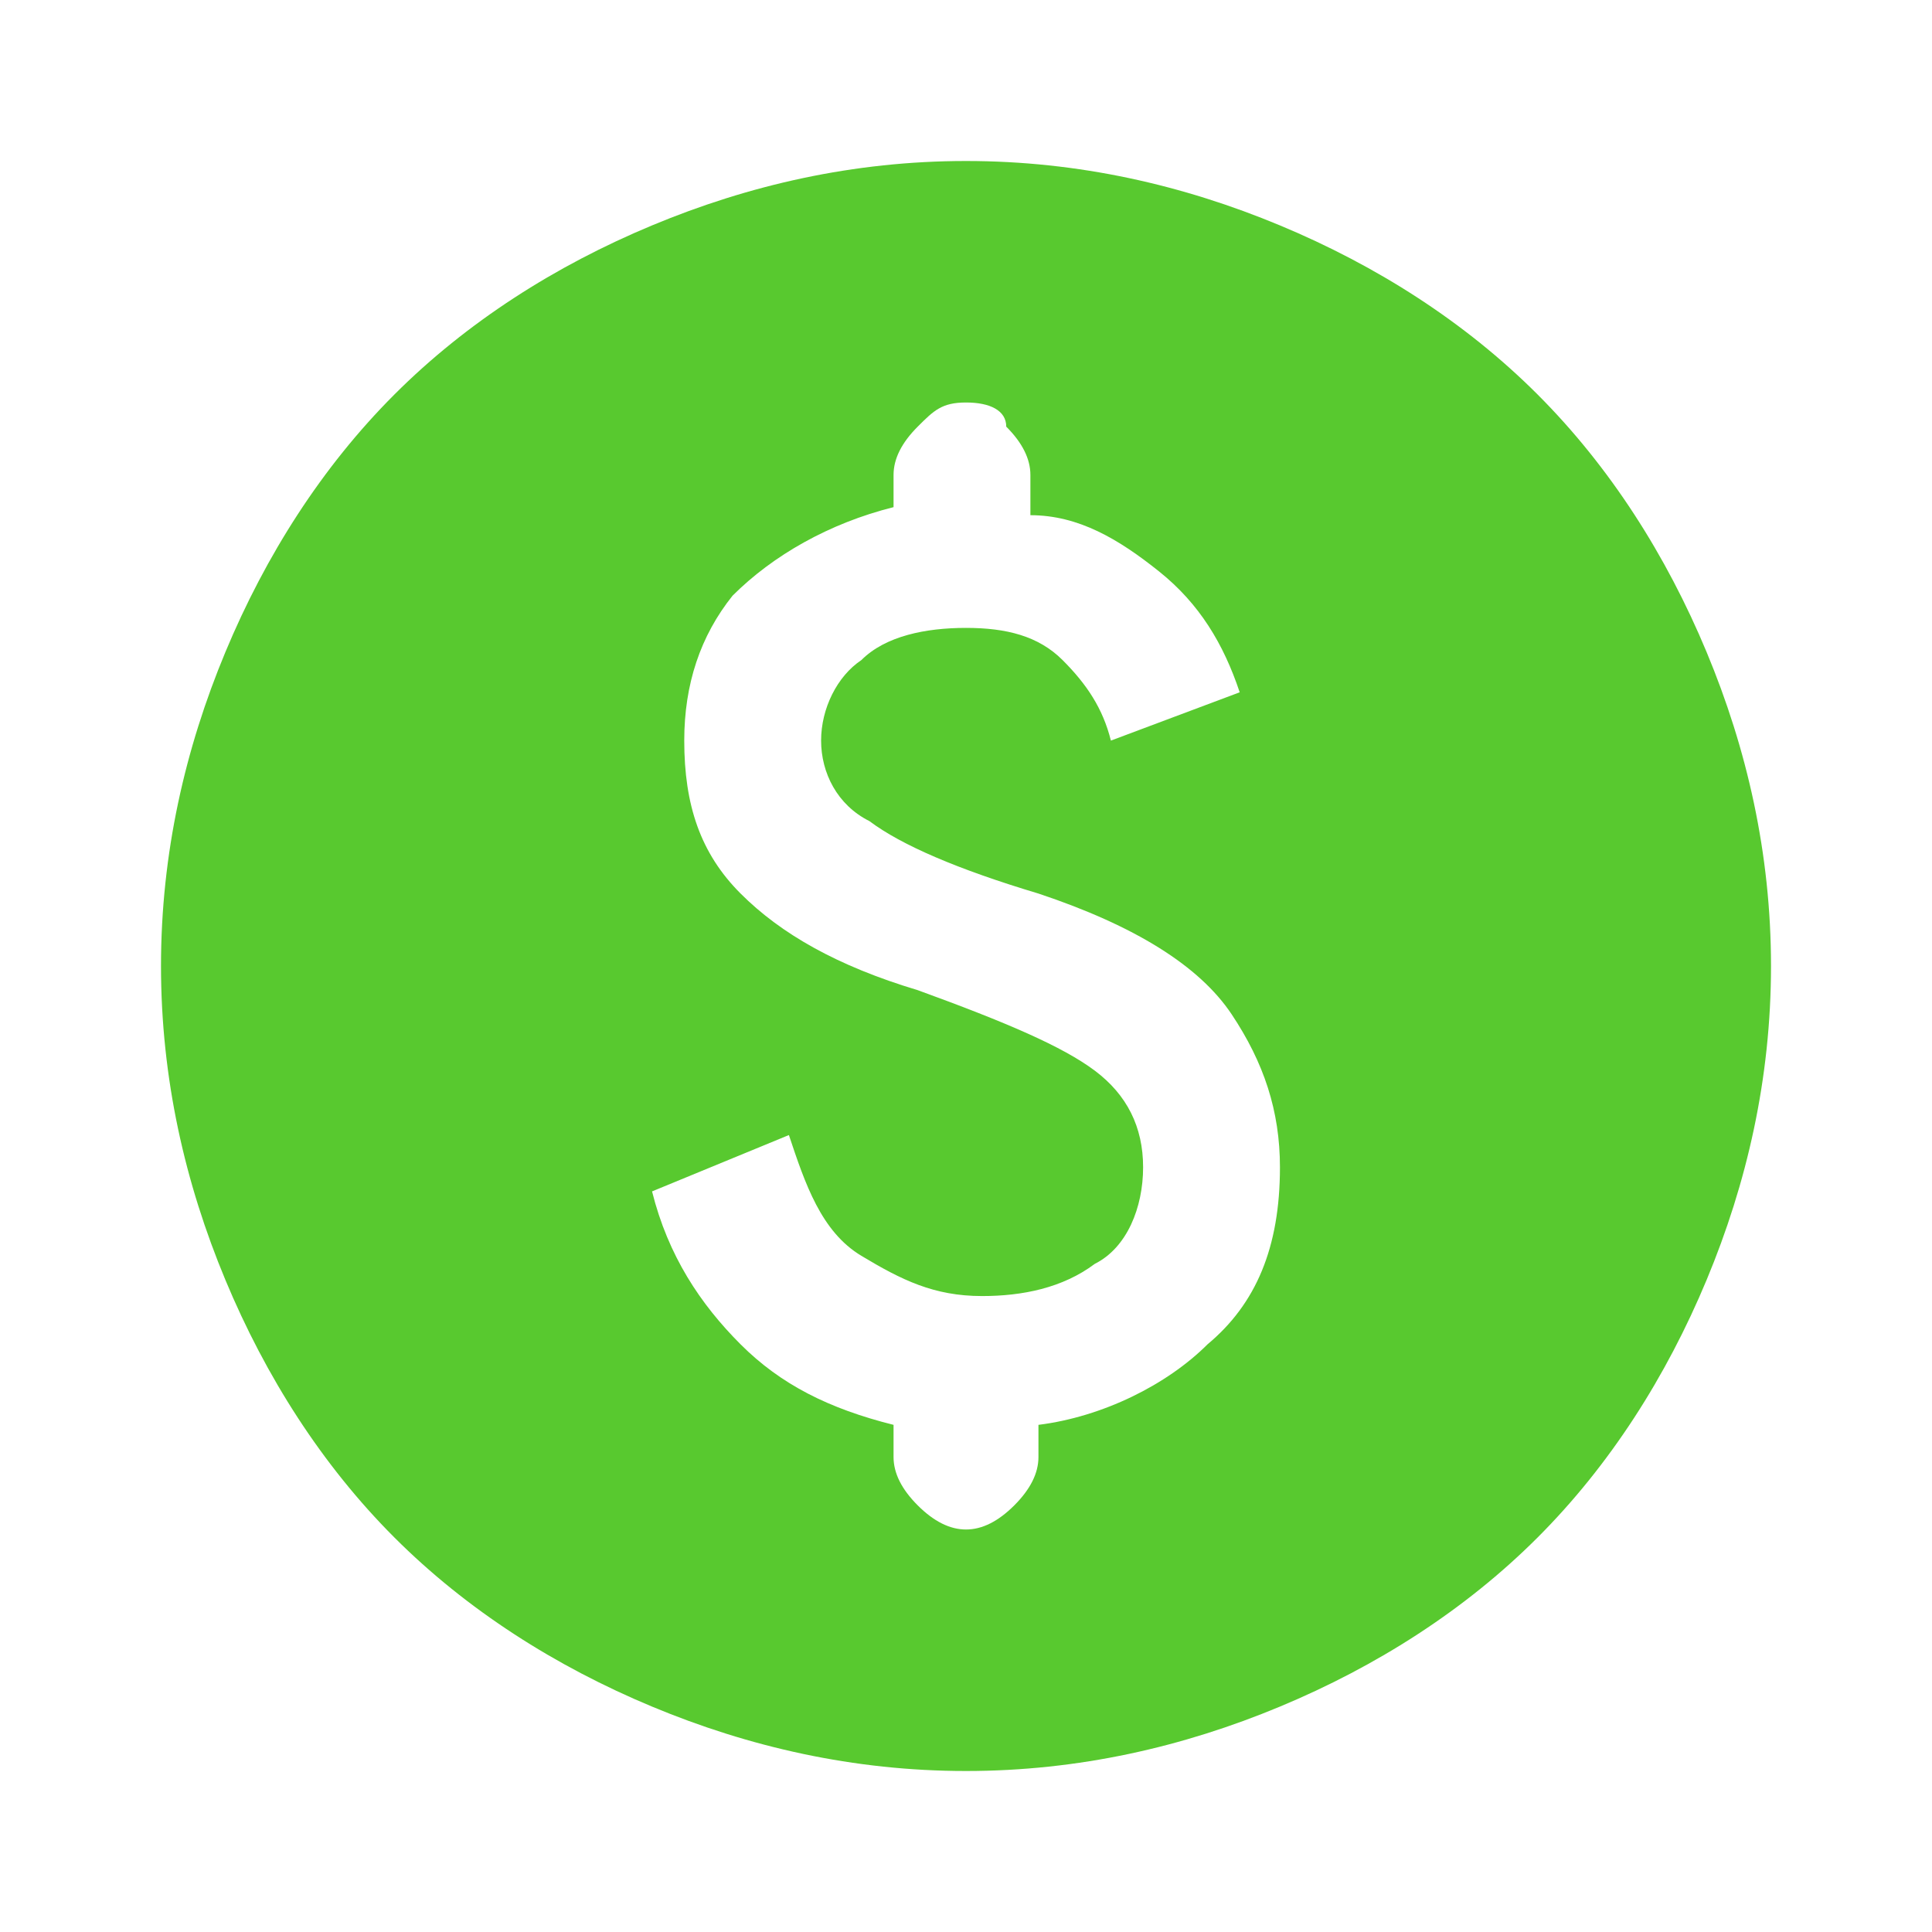 <?xml version="1.0" encoding="utf-8"?>
<!-- Generator: Adobe Illustrator 27.2.0, SVG Export Plug-In . SVG Version: 6.00 Build 0)  -->
<svg version="1.1" id="레이어_1" xmlns="http://www.w3.org/2000/svg" xmlns:xlink="http://www.w3.org/1999/xlink" x="0px"
	 y="0px" viewBox="0 0 24 24" style="enable-background:new 0 0 24 24;" xml:space="preserve">
<style type="text/css">
	.st0{fill:#58C92F;}
</style>
<path class="st0" d="M8.1,14.8c0.2,0.8,0.6,1.4,1.1,1.9c0.5,0.5,1.1,0.8,1.9,1v0.4c0,0.2,0.1,0.4,0.3,0.6c0.2,0.2,0.4,0.3,0.6,0.3
	s0.4-0.1,0.6-0.3c0.2-0.2,0.3-0.4,0.3-0.6v-0.4c0.8-0.1,1.6-0.5,2.1-1c0.6-0.5,0.9-1.2,0.9-2.2c0-0.7-0.2-1.3-0.6-1.9
	c-0.4-0.6-1.2-1.1-2.4-1.5c-1-0.3-1.7-0.6-2.1-0.9c-0.4-0.2-0.6-0.6-0.6-1s0.2-0.8,0.5-1c0.3-0.3,0.8-0.4,1.3-0.4
	c0.5,0,0.9,0.1,1.2,0.4c0.3,0.3,0.5,0.6,0.6,1l1.6-0.6c-0.2-0.6-0.5-1.1-1-1.5c-0.5-0.4-1-0.7-1.6-0.7V5.9c0-0.2-0.1-0.4-0.3-0.6
	C12.5,5.1,12.3,5,12,5s-0.4,0.1-0.6,0.3c-0.2,0.2-0.3,0.4-0.3,0.6v0.4c-0.8,0.2-1.5,0.6-2,1.1C8.7,7.9,8.5,8.5,8.5,9.2
	c0,0.8,0.2,1.4,0.7,1.9c0.5,0.5,1.2,0.9,2.2,1.2c1.1,0.4,1.8,0.7,2.2,1s0.6,0.7,0.6,1.2c0,0.5-0.2,1-0.6,1.2
	c-0.4,0.3-0.9,0.4-1.4,0.4c-0.6,0-1-0.2-1.5-0.5s-0.7-0.9-0.9-1.5L8.1,14.8z M12,22c-1.4,0-2.7-0.3-3.9-0.8S5.8,20,4.9,19.1
	c-0.9-0.9-1.6-2-2.1-3.2S2,13.4,2,12s0.3-2.7,0.8-3.9S4,5.8,4.9,4.9s2-1.6,3.2-2.1S10.6,2,12,2s2.7,0.3,3.9,0.8s2.3,1.2,3.2,2.1
	s1.6,2,2.1,3.2C21.7,9.3,22,10.6,22,12s-0.3,2.7-0.8,3.9c-0.5,1.2-1.2,2.3-2.1,3.2c-0.9,0.9-2,1.6-3.2,2.1S13.4,22,12,22z"/>
</svg>
